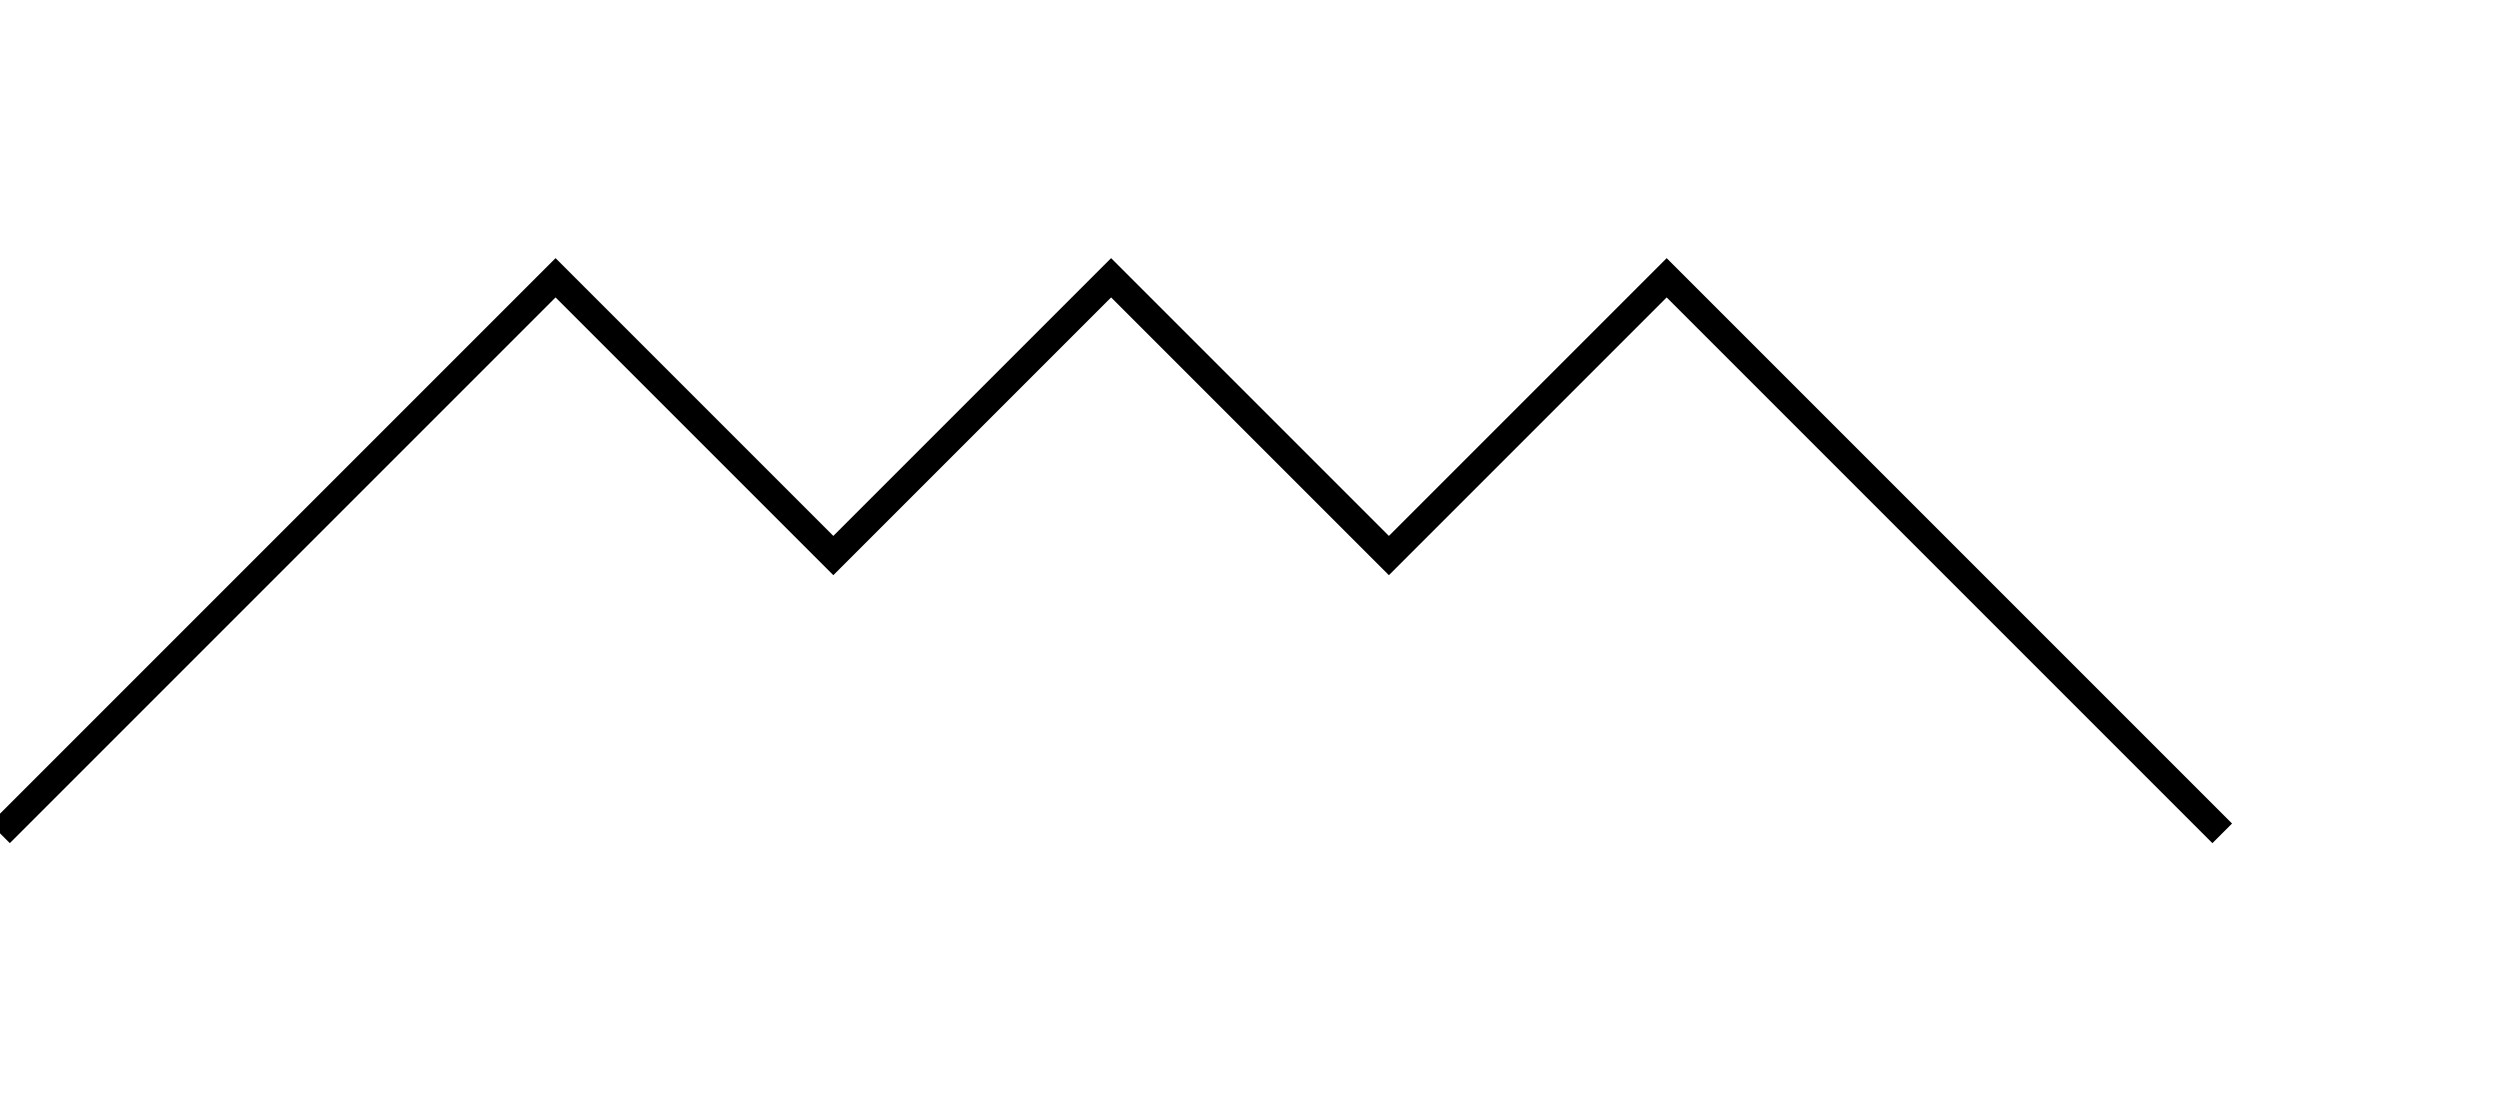 <?xml version="1.0" encoding="utf-8" ?>
<svg baseProfile="full" height="80" version="1.1" width="180" xmlns="http://www.w3.org/2000/svg" xmlns:ev="http://www.w3.org/2001/xml-events" xmlns:xlink="http://www.w3.org/1999/xlink"><defs /><polyline fill="none" points="0,60 20,40 40,20 60,40 80,20 100,40 120,20 140,40 160,60" stroke="black" stroke-width="2" /></svg>